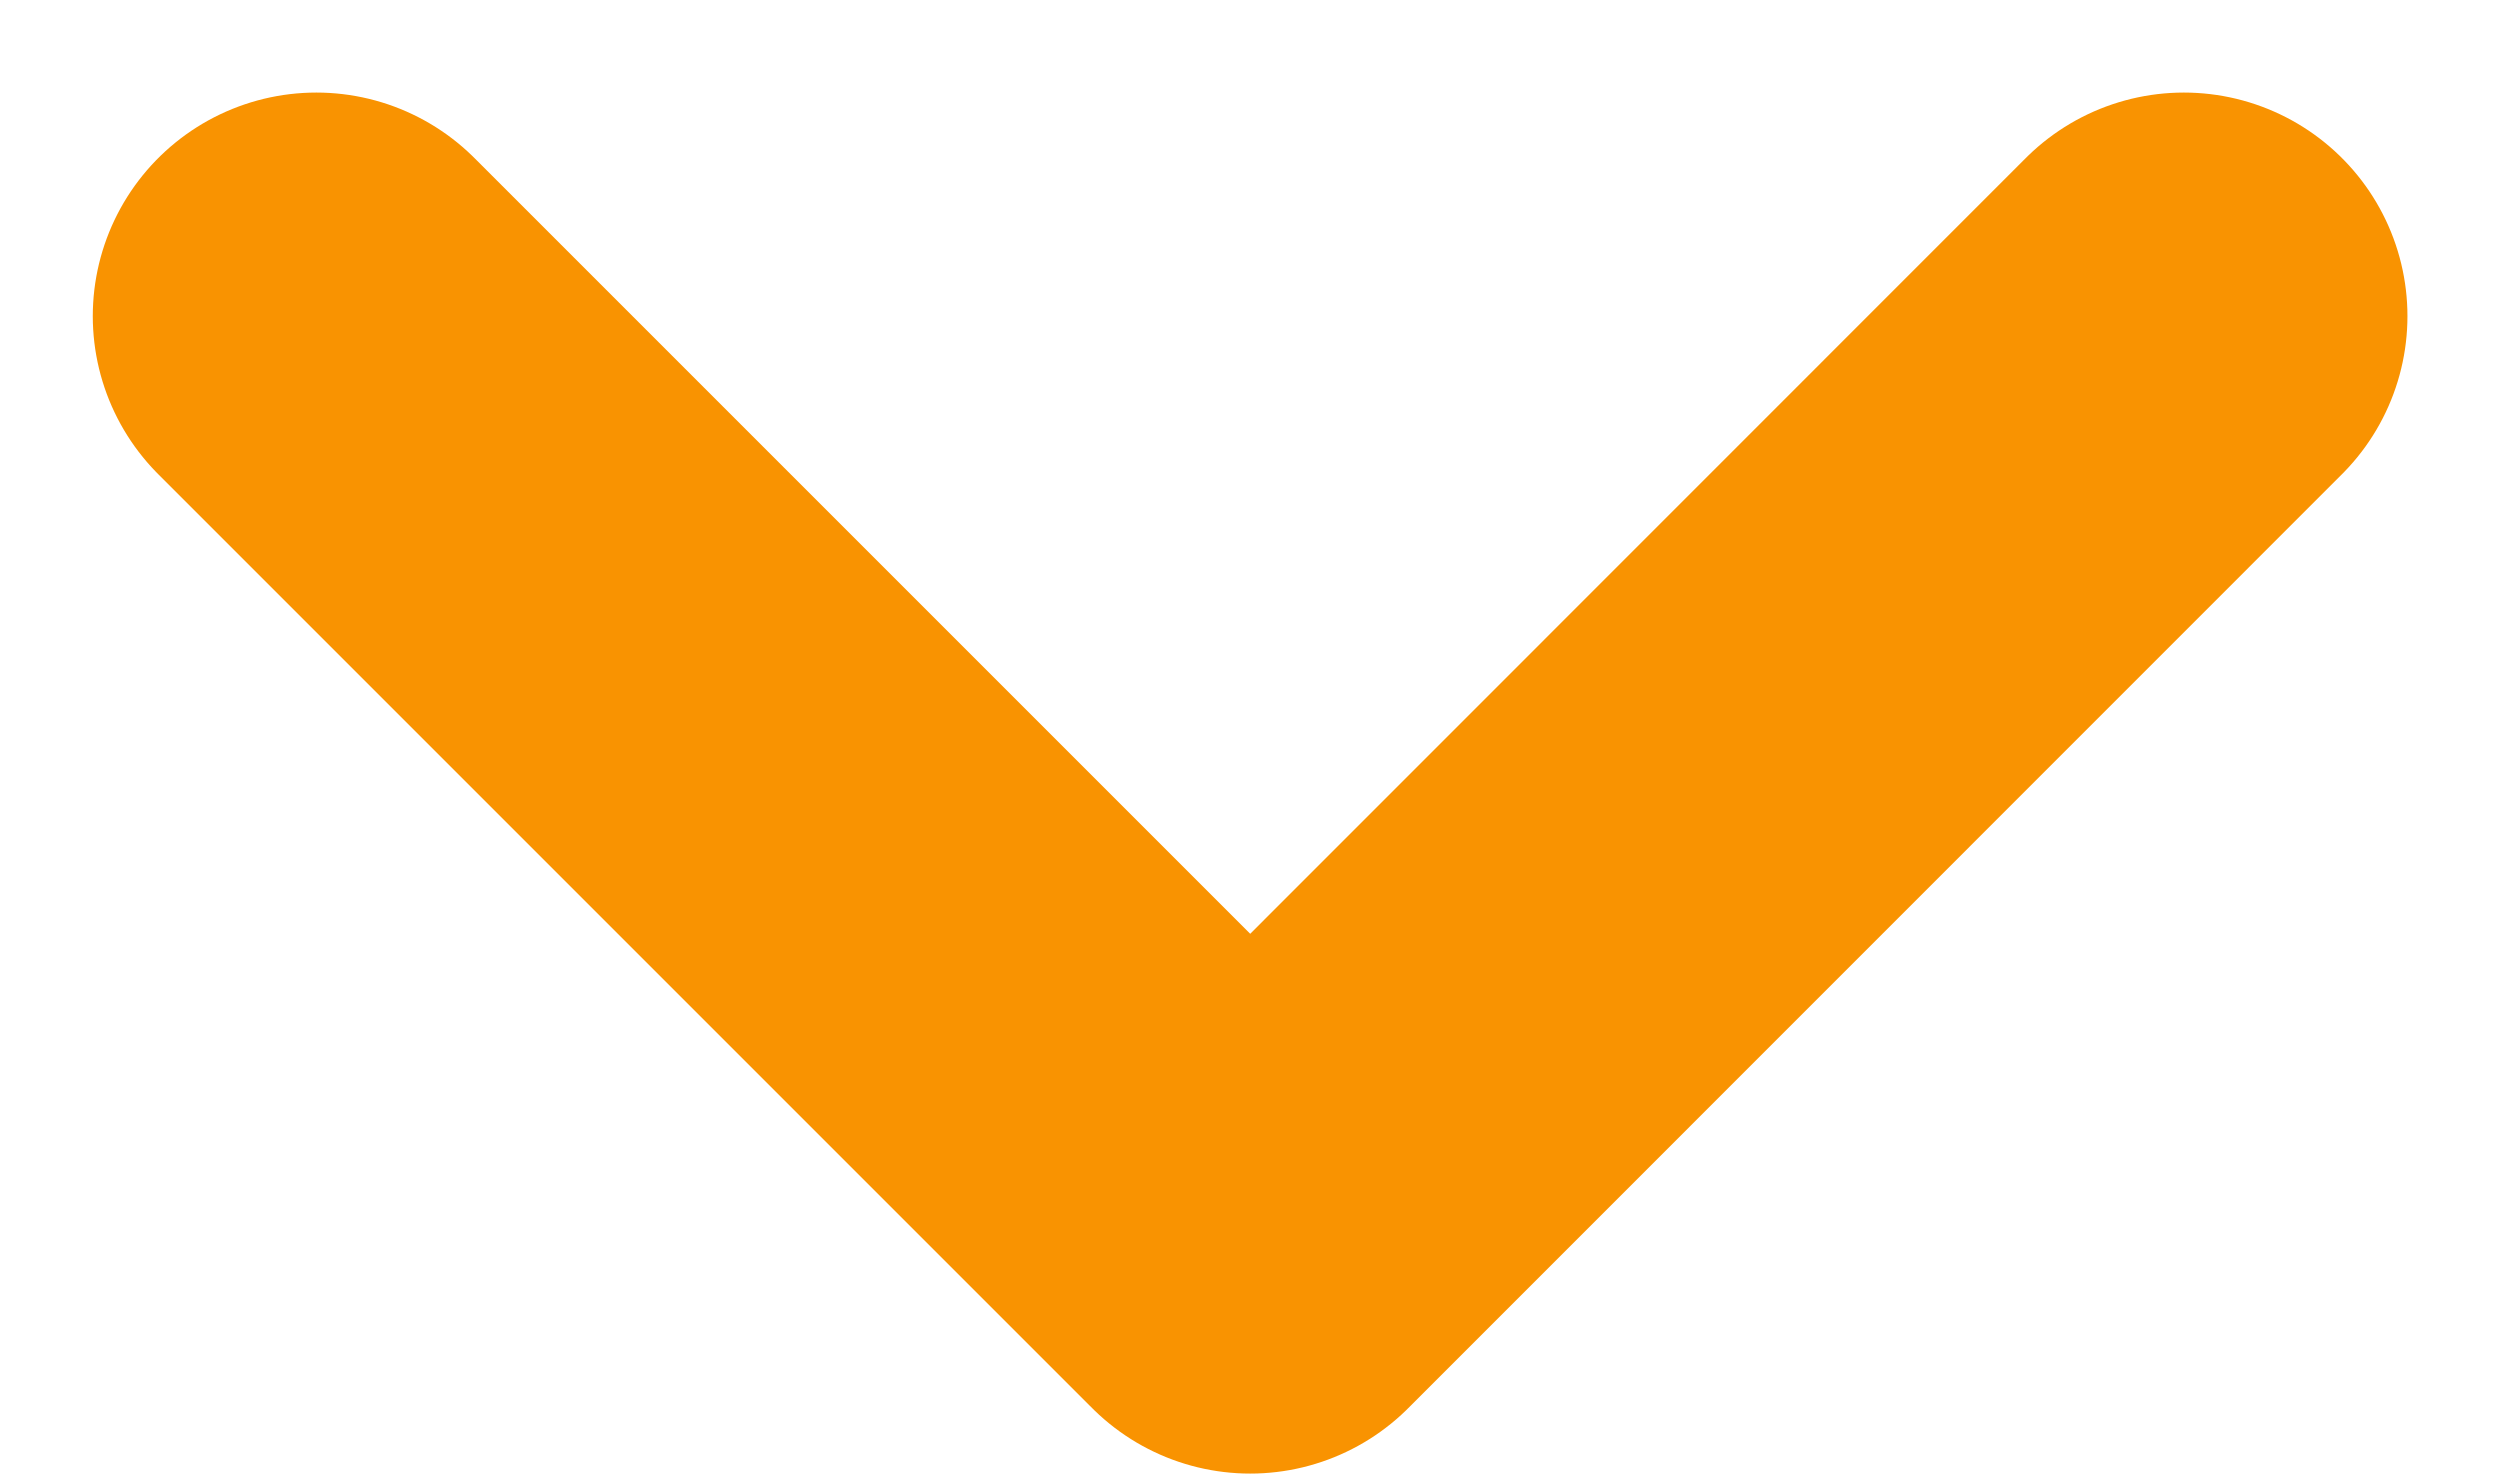 <svg xmlns="http://www.w3.org/2000/svg" width="11.182" height="6.591" viewBox="0 0 11.182 6.591">
  <path id="Tracé_3127" data-name="Tracé 3127" d="M153,226.353l4.177-4.177L153,218" transform="translate(227.768 -151.586) rotate(90)" fill="none" stroke="#f99301" stroke-linecap="round" stroke-linejoin="round" stroke-width="2"/>
</svg>
